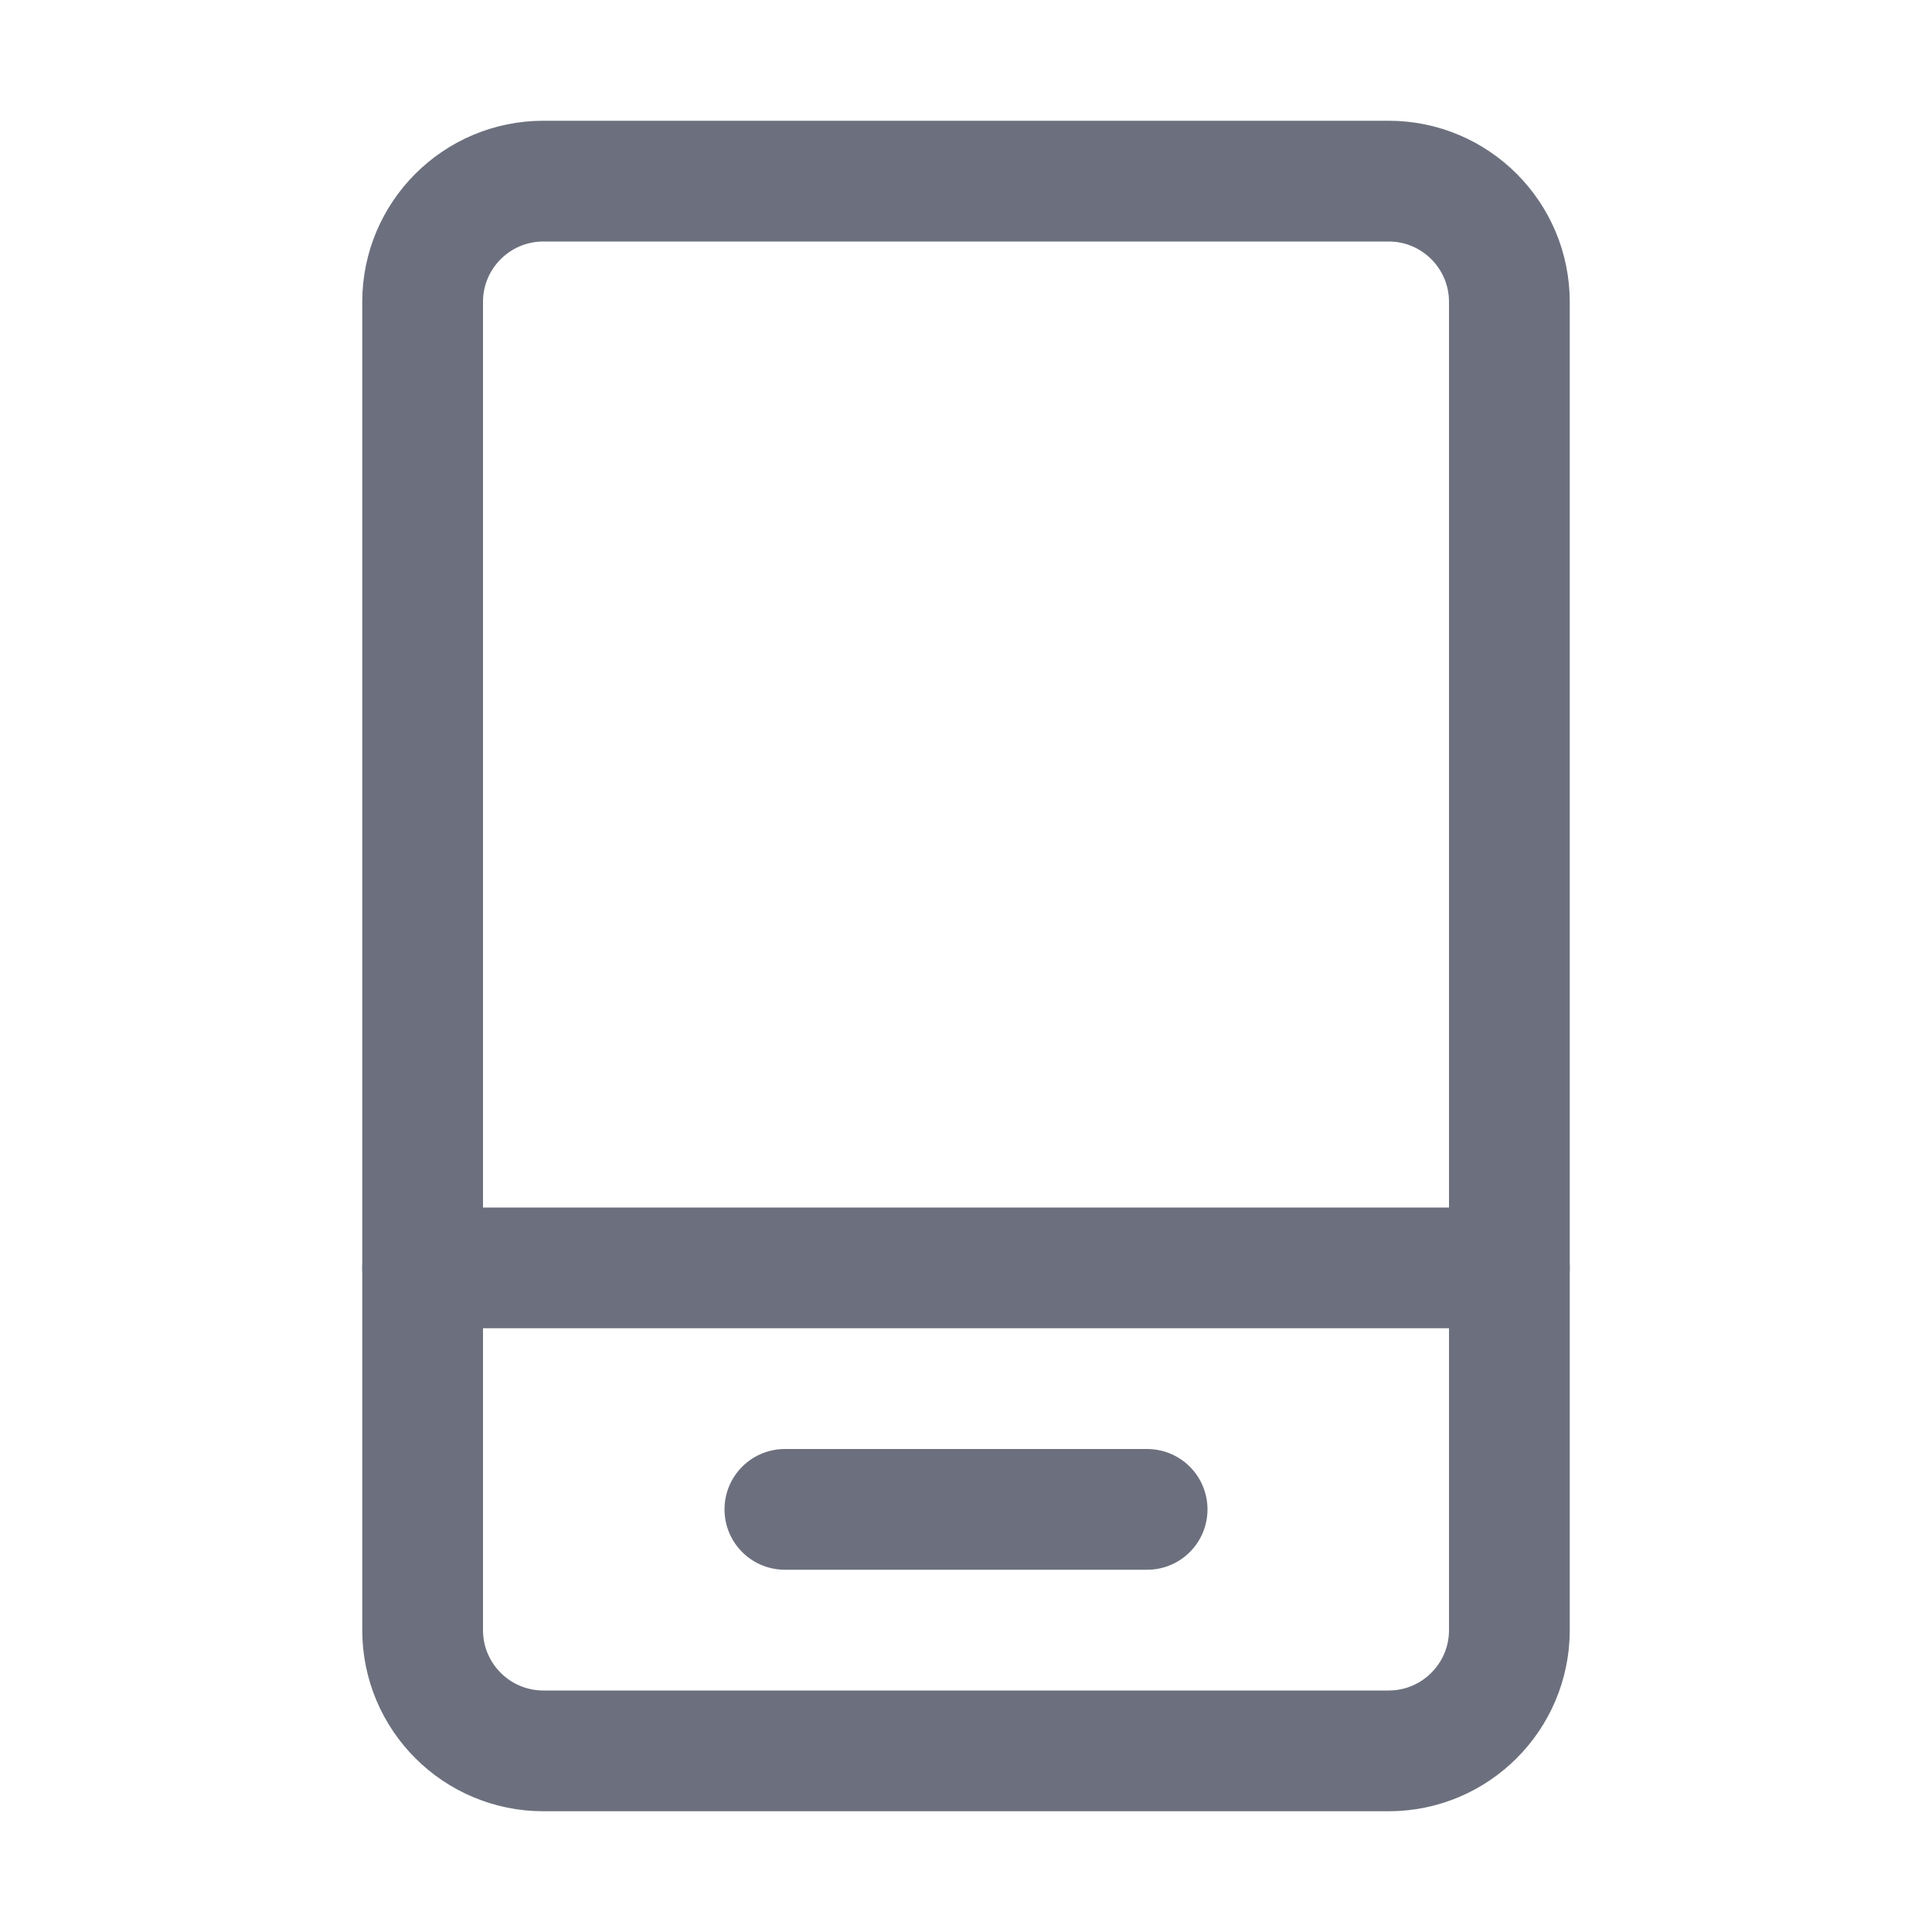 <svg width="16" height="16" viewBox="0 0 16 16" fill="none" xmlns="http://www.w3.org/2000/svg">
<path d="M6.5 12.5H9.5" stroke="#6C707E" stroke-linecap="round"/>
<path d="M3.5 13.5V2.5C3.5 1.948 3.948 1.5 4.5 1.5H11.5C12.052 1.5 12.5 1.948 12.5 2.5V13.5C12.5 14.052 12.052 14.5 11.5 14.5H4.5C3.948 14.5 3.5 14.052 3.5 13.5Z" stroke="#6C707E" stroke-linecap="round"/>
<path d="M3.5 10.5H12.5" stroke="#6C707E" stroke-linecap="round"/>
</svg>
